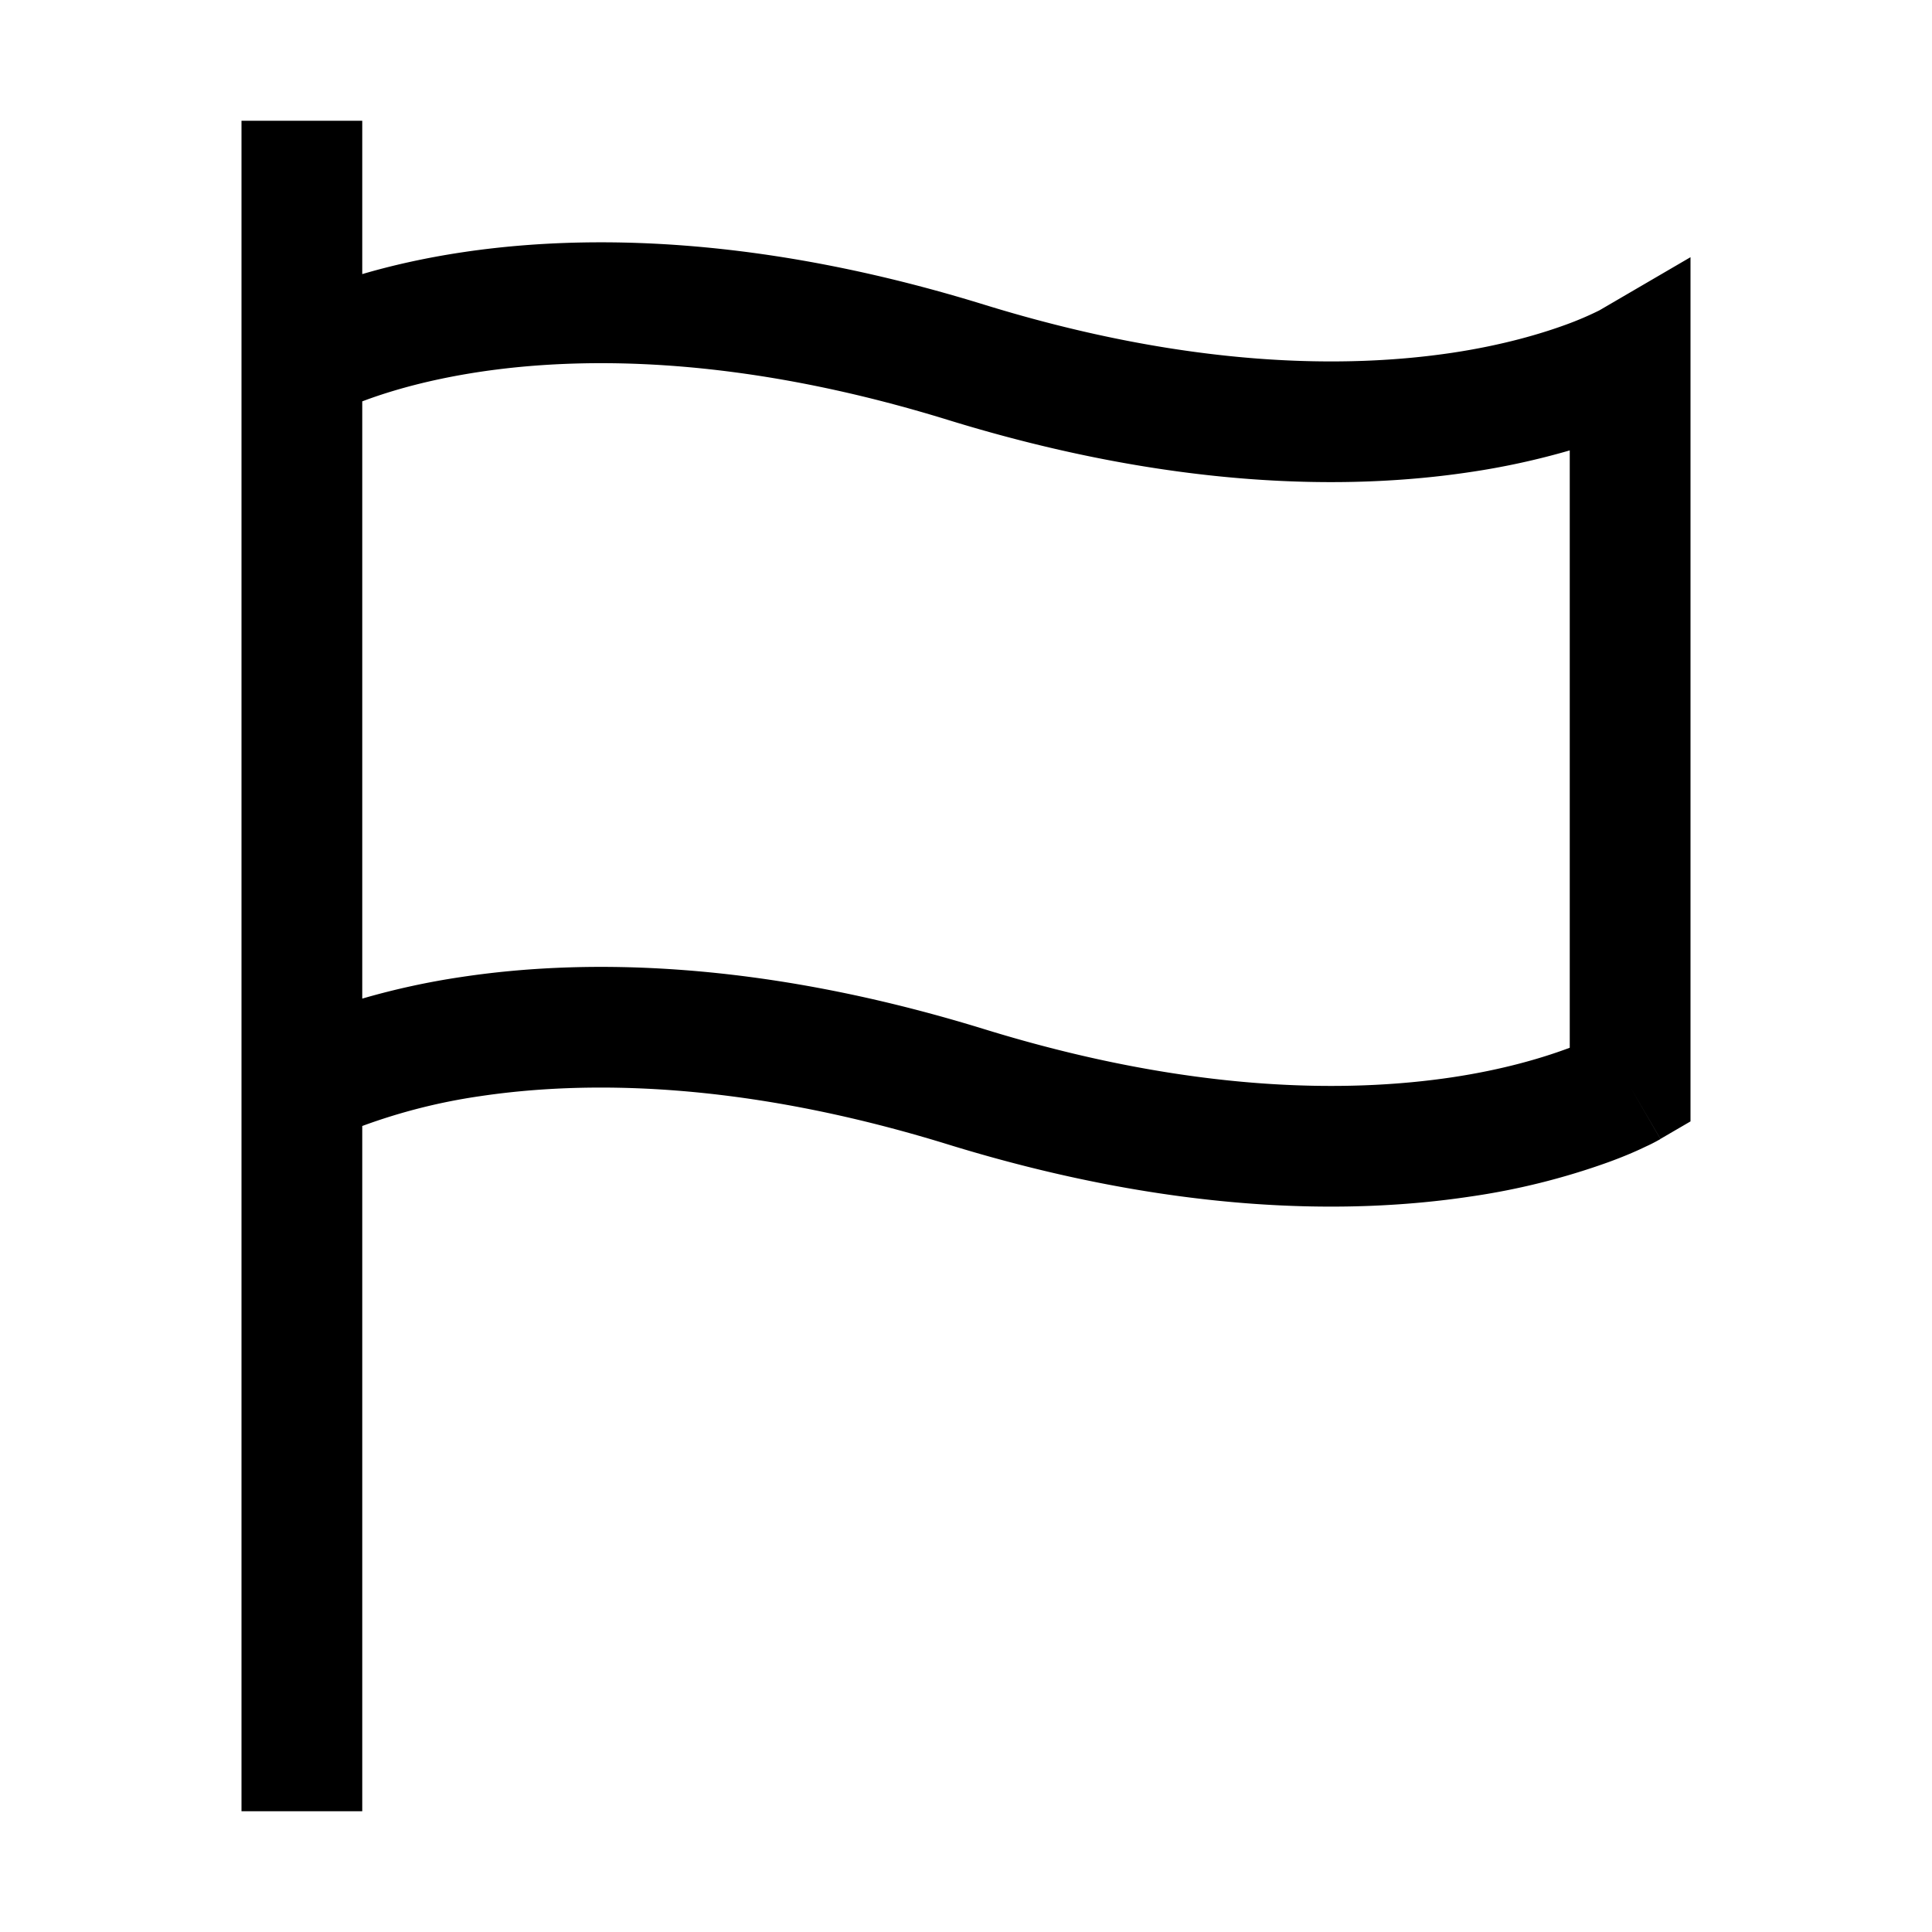 <svg xmlns="http://www.w3.org/2000/svg" width="16" height="16" viewBox="0 0 16 16">
  <path fill-rule="evenodd" d="M2 1h1v1.27c.918-.27 2.658-.516 5.147.252 1.726.533 3.025.527 3.877.4.427-.064.744-.16.949-.235a2.685 2.685 0 0 0 .271-.116l.007-.004L14 2.13v7.157l-.249.145L13.5 9l.251.433-.002.001-.003.002-.009.005a1.372 1.372 0 0 1-.111.056c-.072.035-.175.08-.307.128a5.83 5.83 0 0 1-1.147.285c-1 .15-2.451.144-4.32-.432-1.725-.533-3.024-.527-3.876-.4A4.818 4.818 0 0 0 3 9.325V15H2V1Zm1 7.27a6.21 6.21 0 0 1 .828-.18c1-.15 2.451-.144 4.32.432 1.725.533 3.024.527 3.876.4.427-.064.744-.16.949-.235l.027-.01V3.73a6.21 6.21 0 0 1-.828.18c-1 .15-2.451.144-4.32-.432-2.611-.806-4.256-.38-4.852-.154V8.27Z" clip-rule="evenodd"/>
</svg>
